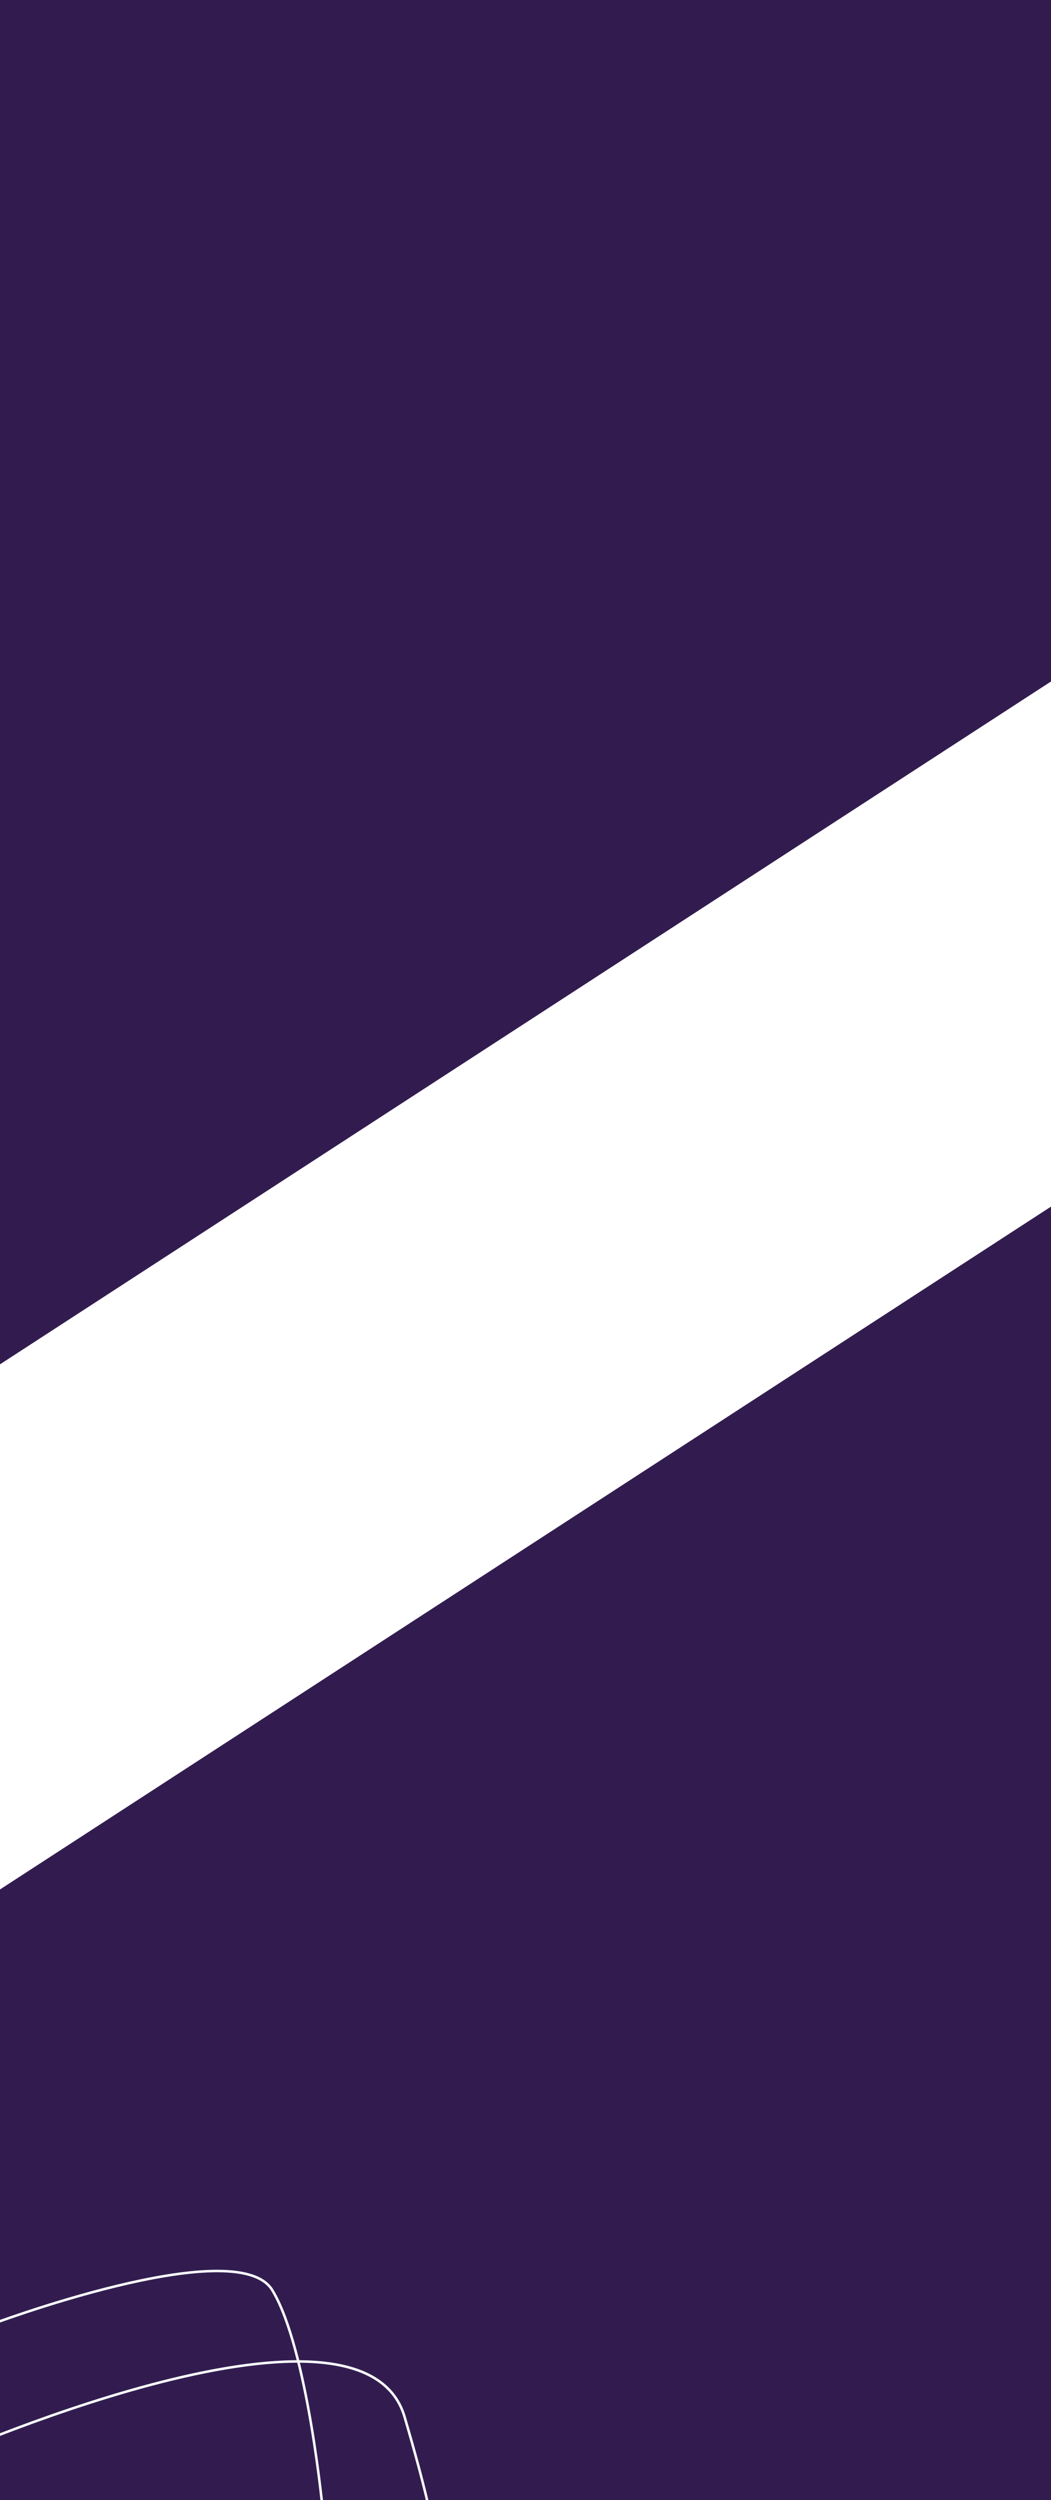 <svg width="413" height="982" viewBox="0 0 413 982" fill="none" xmlns="http://www.w3.org/2000/svg">
<g clip-path="url(#clip0_1_412)">
<rect width="413" height="982" fill="#A259FF"/>
<rect width="413" height="982" fill="black" fill-opacity="0.69"/>
<path d="M-5 913.534C-5 913.534 93 876.534 107 899.534C121 922.534 127 987.534 127 987.534" stroke="#F5F7FA"/>
<path d="M-27 967.35C-27 967.35 142 891.35 159 949.35C176 1007.35 171 1007.35 171 1007.35" stroke="#F5F7FA"/>
<g filter="url(#filter0_f_1_412)">
<rect width="172.982" height="758.819" transform="translate(483.794 221.702) rotate(57)" fill="white"/>
</g>
</g>
<defs>
<filter id="filter0_f_1_412" x="-589.605" y="-215.298" width="1604.61" height="1432.36" filterUnits="userSpaceOnUse" color-interpolation-filters="sRGB">
<feFlood flood-opacity="0" result="BackgroundImageFix"/>
<feBlend mode="normal" in="SourceGraphic" in2="BackgroundImageFix" result="shape"/>
<feGaussianBlur stdDeviation="218.5" result="effect1_foregroundBlur_1_412"/>
</filter>
<clipPath id="clip0_1_412">
<rect width="413" height="982" fill="white"/>
</clipPath>
</defs>
</svg>
